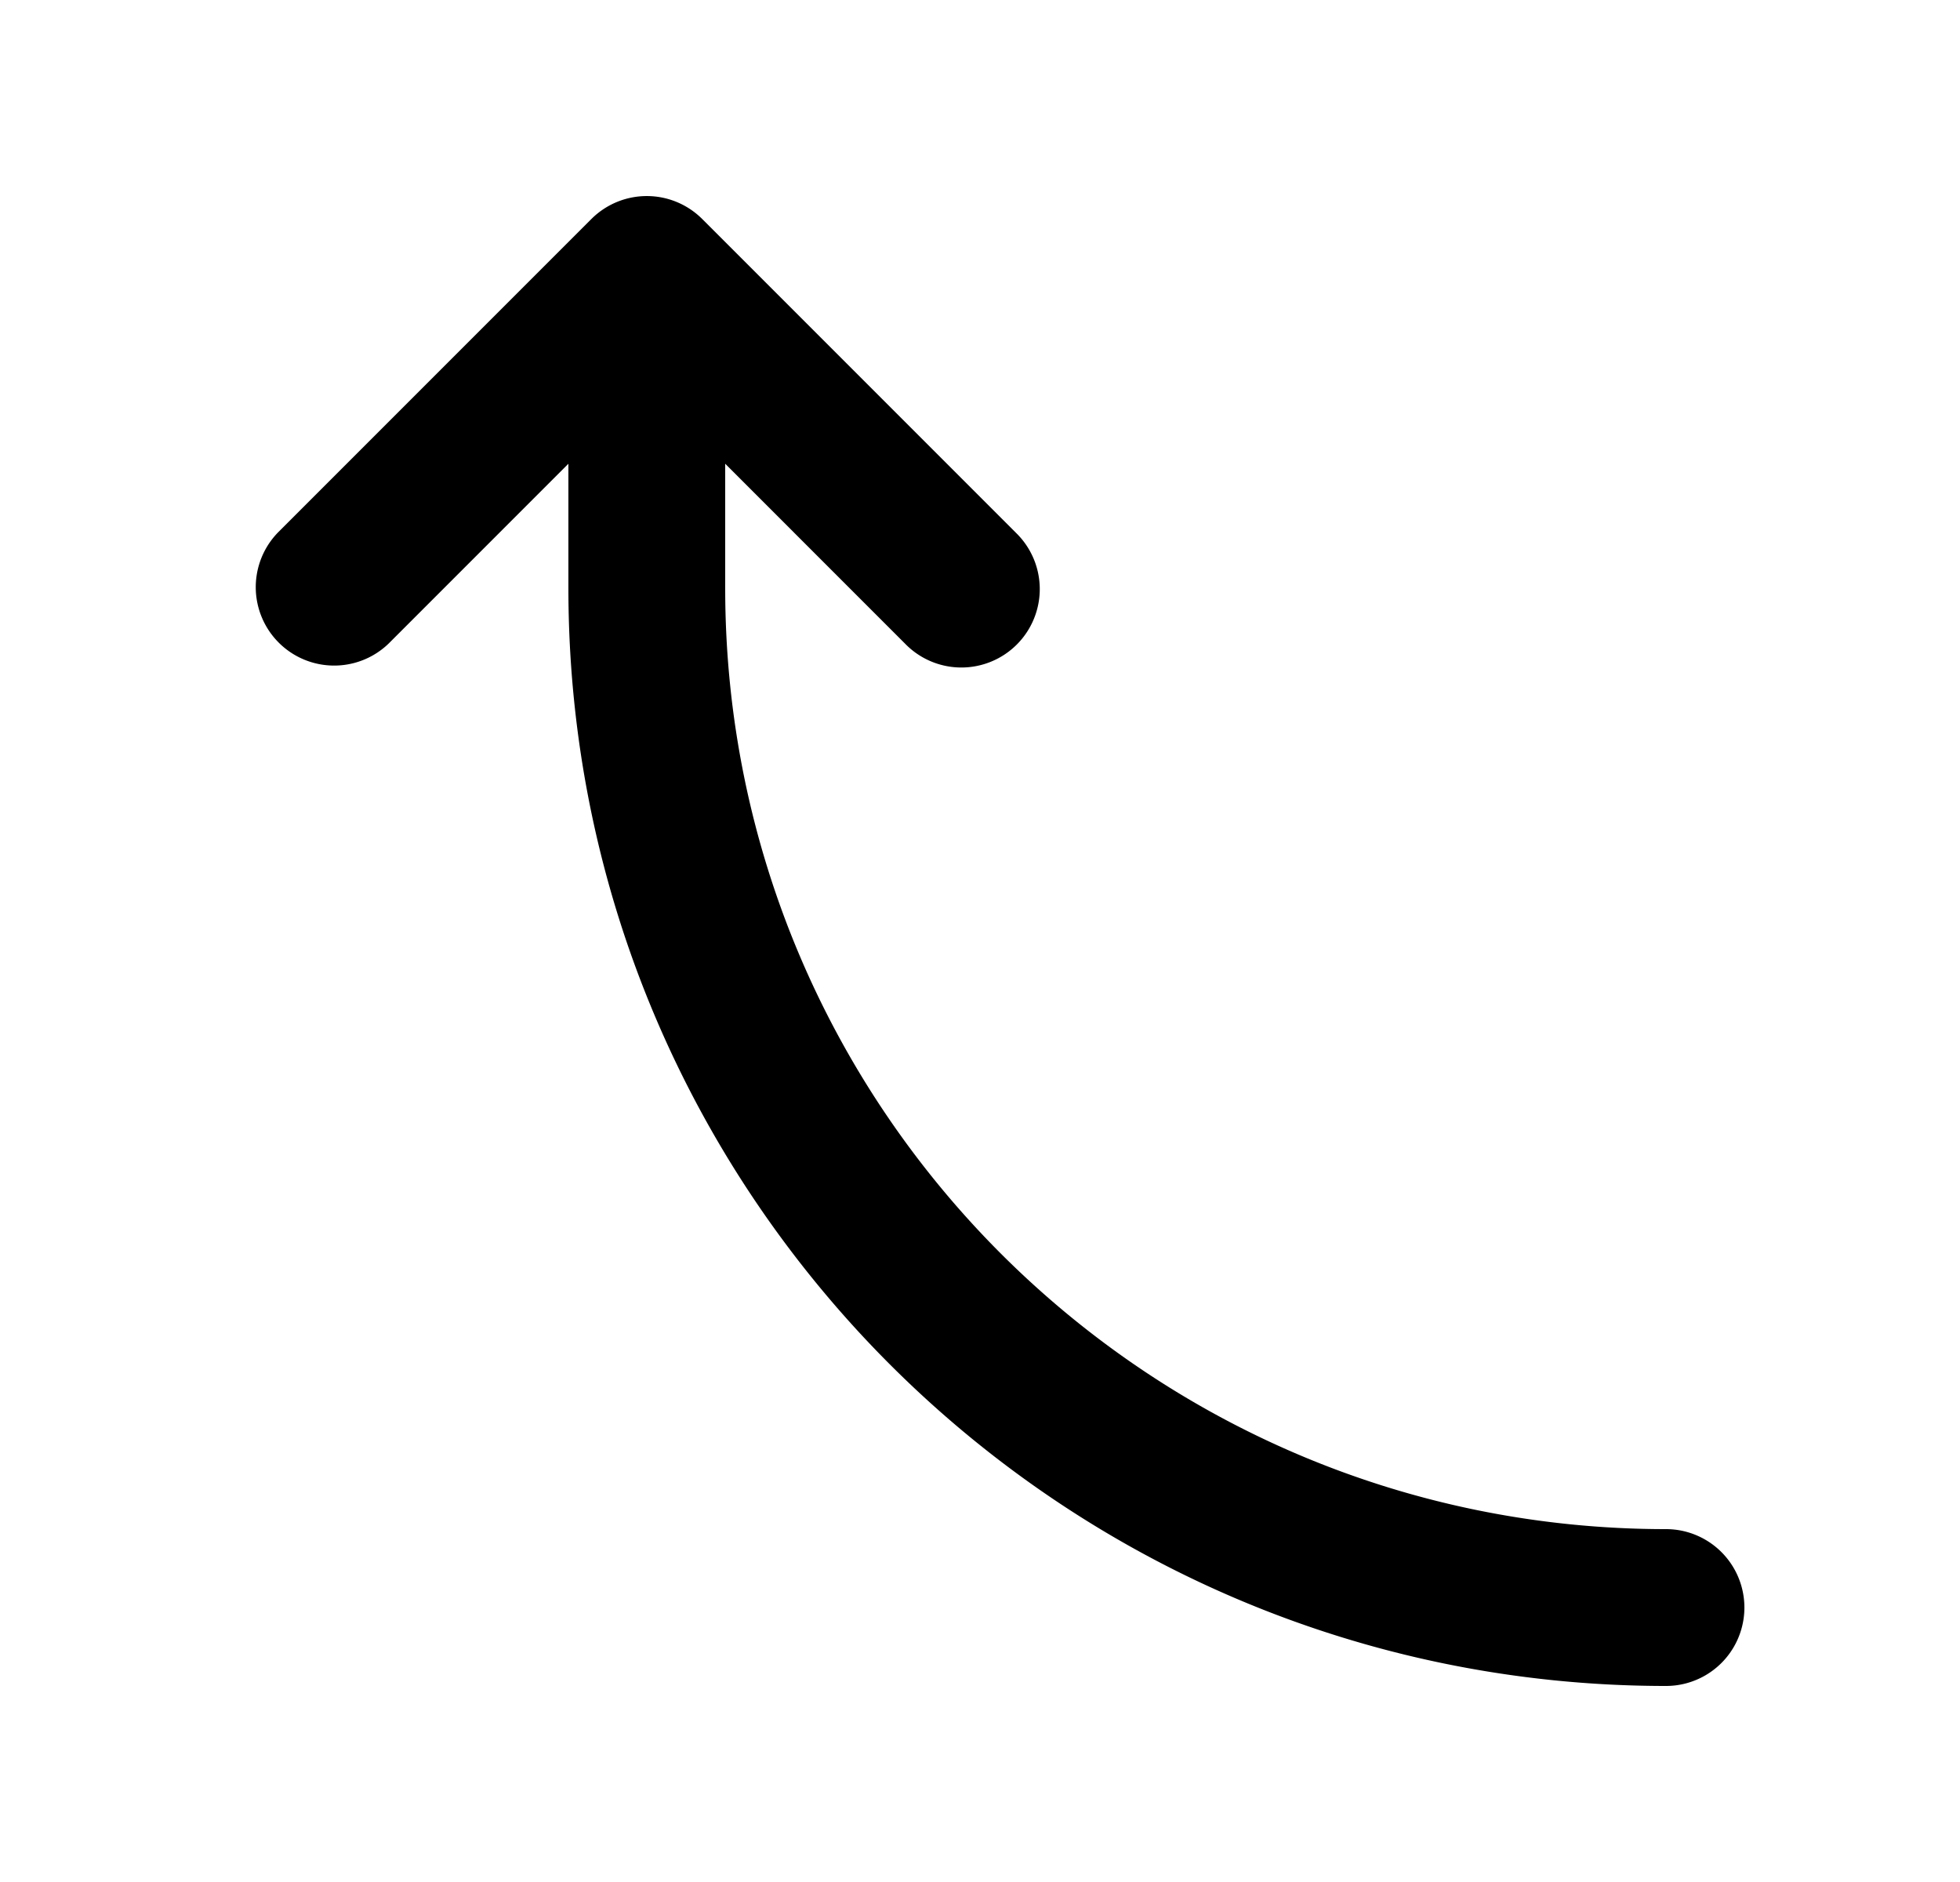 <svg xmlns="http://www.w3.org/2000/svg" viewBox="0 0 25 24" fill="currentColor" aria-hidden="true" data-slot="icon">
    <path d="M8.957 2.793a1 1 0 0 0-1.414 0l-4 4a1 1 0 0 0 1.414 1.414L7.25 5.914V7.5c0 7.732 6.268 14 14 14a1 1 0 1 0 0-2c-6.627 0-12-5.373-12-12V5.914l2.293 2.293a1 1 0 1 0 1.414-1.414z"/>
</svg>
